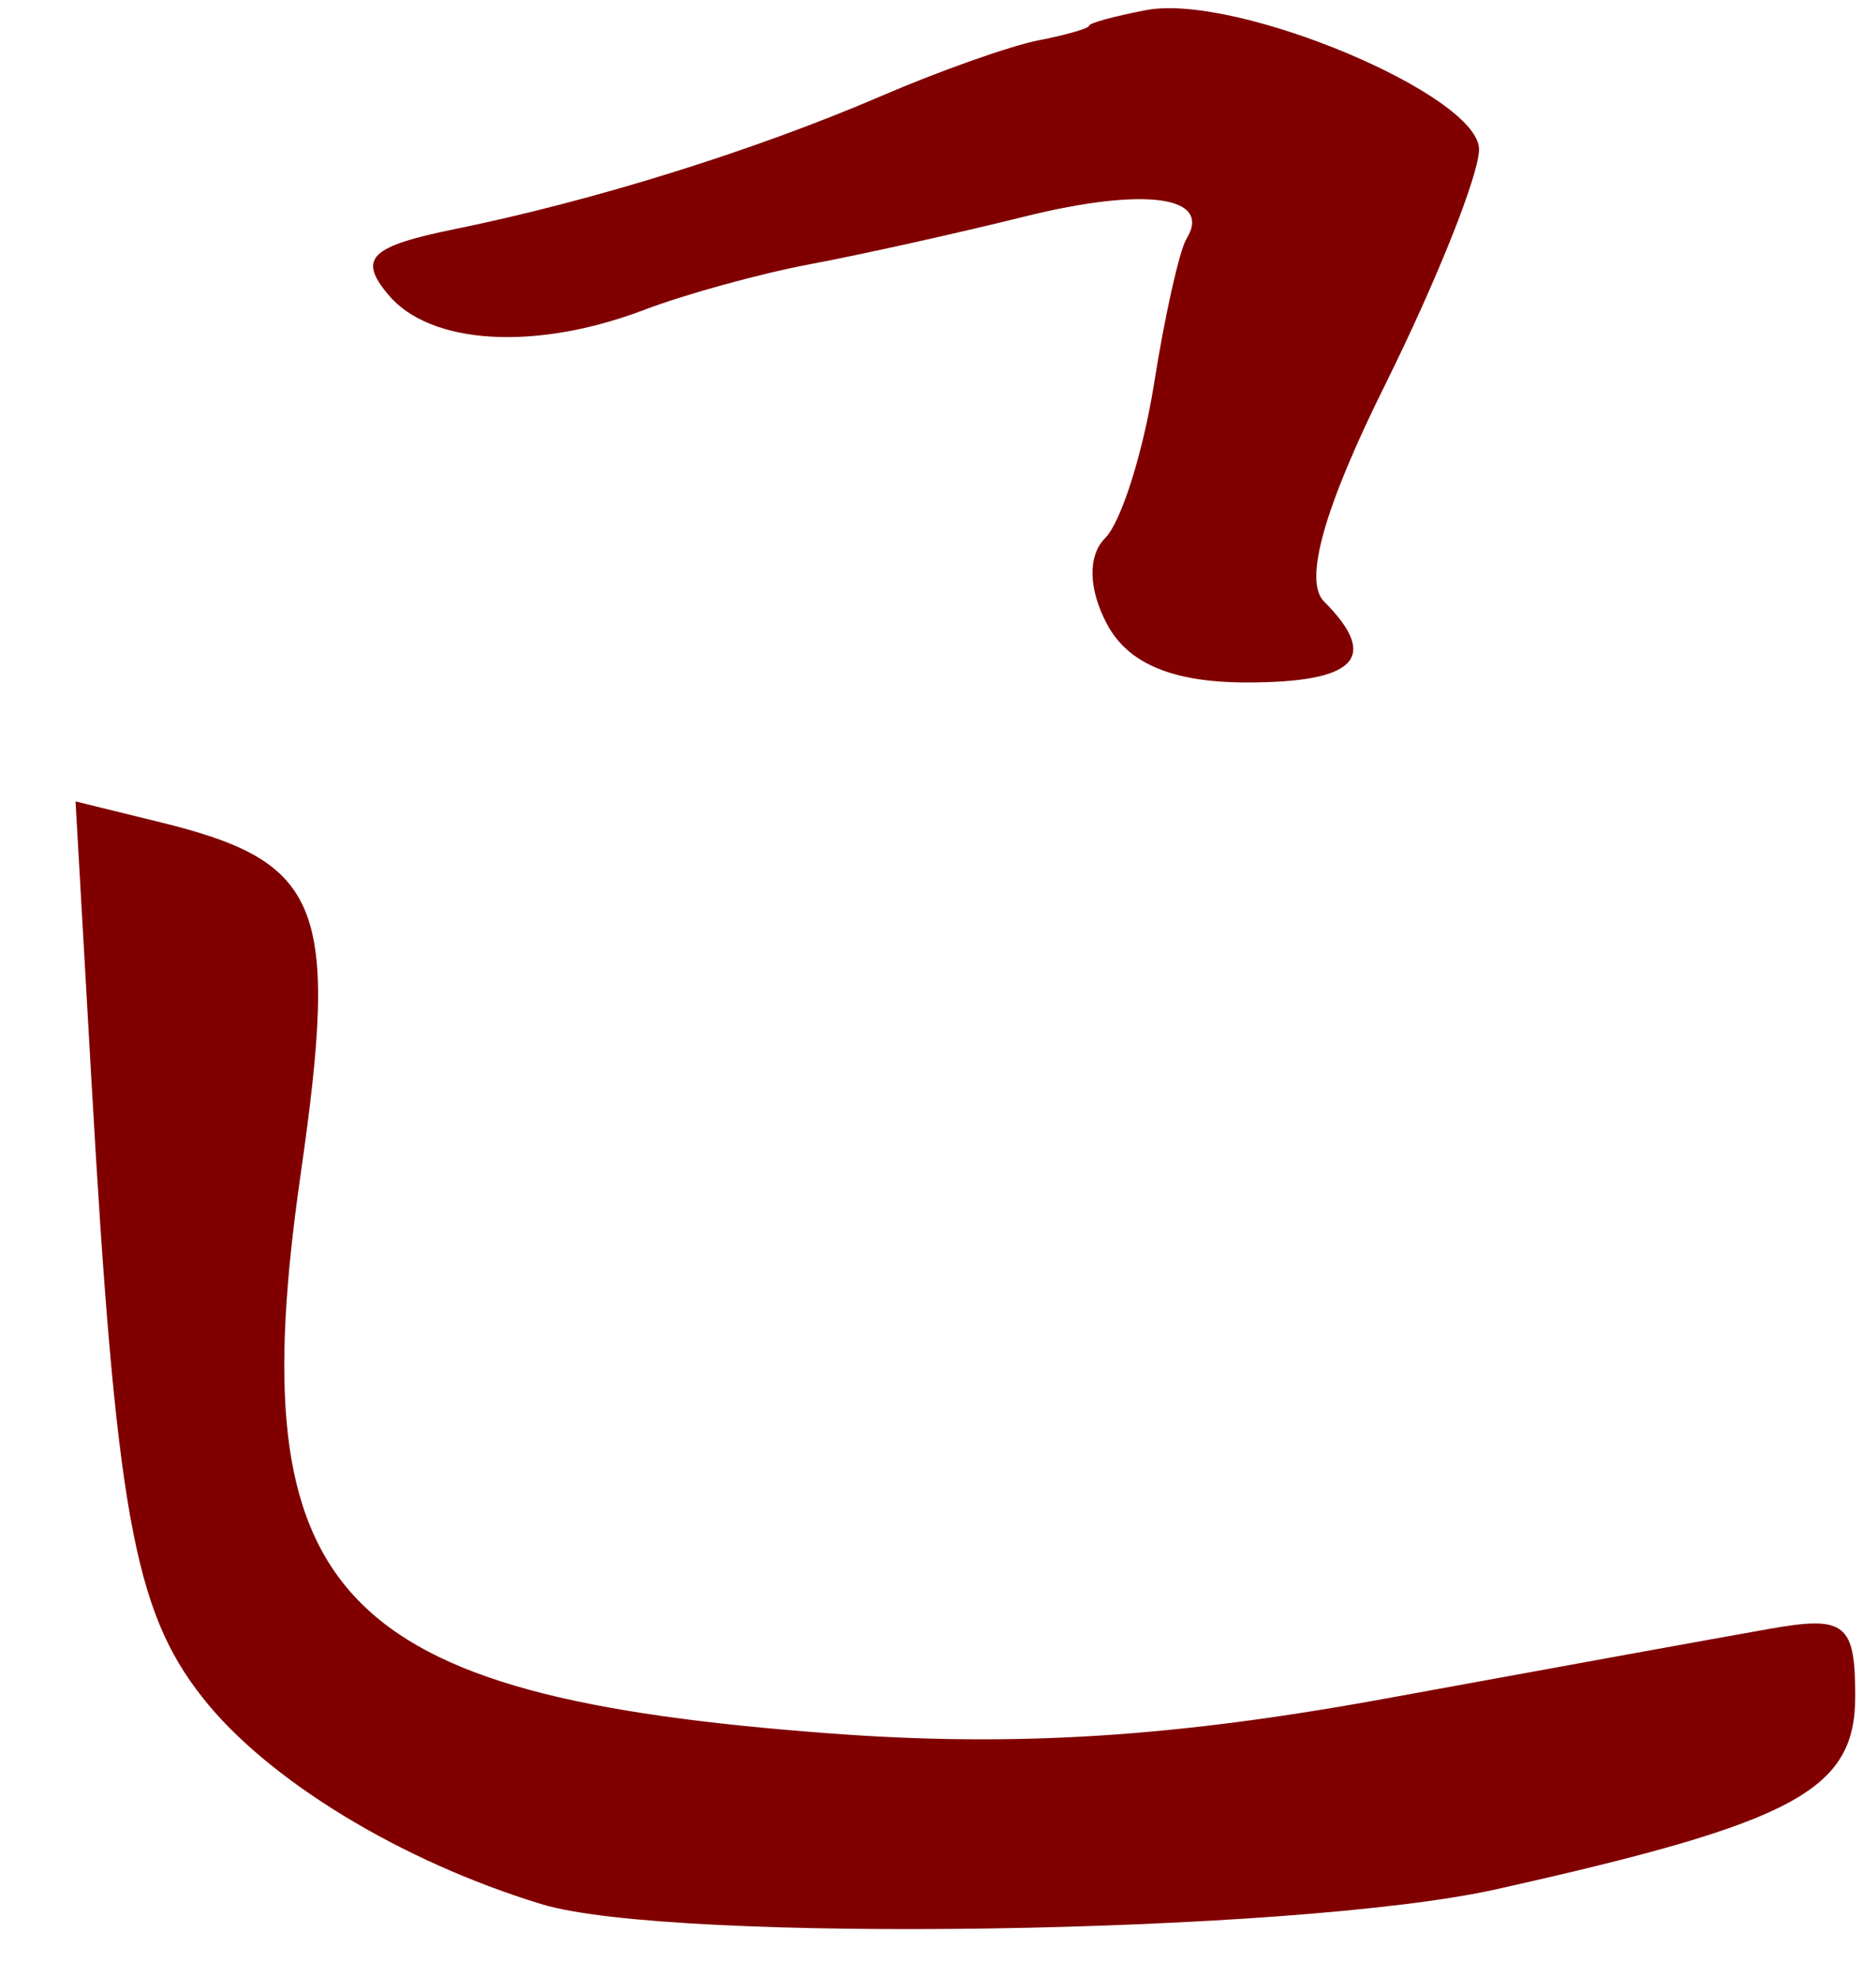 <?xml version="1.0" encoding="UTF-8" standalone="no"?><!DOCTYPE svg PUBLIC "-//W3C//DTD SVG 1.1//EN" "http://www.w3.org/Graphics/SVG/1.1/DTD/svg11.dtd"><svg width="100%" height="100%" viewBox="0 0 75 79" version="1.1" xmlns="http://www.w3.org/2000/svg" xmlns:xlink="http://www.w3.org/1999/xlink" xml:space="preserve" xmlns:serif="http://www.serif.com/" style="fill-rule:evenodd;clip-rule:evenodd;stroke-linejoin:round;stroke-miterlimit:2;"><g><path d="M45.83,0.403c-1.26,0.238 -2.29,0.52 -2.29,0.625c-0,0.105 -0.91,0.368 -2.03,0.586c-1.11,0.217 -3.93,1.213 -6.25,2.213c-5.1,2.196 -11.53,4.202 -17.1,5.336c-3.36,0.686 -3.85,1.163 -2.65,2.603c1.67,2.023 5.89,2.278 10.25,0.619c1.65,-0.629 4.64,-1.451 6.64,-1.826c2,-0.375 5.86,-1.231 8.57,-1.904c4.81,-1.193 7.52,-0.817 6.46,0.898c-0.28,0.468 -0.87,3.091 -1.3,5.828c-0.44,2.738 -1.31,5.497 -1.95,6.131c-0.7,0.703 -0.67,2.052 0.09,3.461c0.84,1.563 2.63,2.309 5.57,2.309c4.39,-0 5.33,-0.993 3.09,-3.241c-0.82,-0.82 0.01,-3.764 2.46,-8.689c2.03,-4.097 3.72,-8.312 3.74,-9.367c0.04,-2.174 -9.7,-6.264 -13.3,-5.582Zm-42.81,31.635l0.63,11.062c0.98,17.264 1.7,21.271 4.44,24.75c2.59,3.301 7.94,6.559 13.57,8.271c5.2,1.583 30.12,1.195 38.14,-0.594c11.99,-2.676 14.37,-3.958 14.37,-7.724c0,-2.912 -0.4,-3.227 -3.43,-2.69c-1.9,0.335 -8.79,1.586 -15.32,2.782c-8.48,1.552 -14.85,1.952 -22.26,1.396c-19.82,-1.486 -23.57,-5.452 -21.14,-22.354c1.55,-10.758 0.86,-12.482 -5.62,-14.07l-3.38,-0.83l-0,0.001Z" style="fill:#800000;fill-rule:nonzero;"/></g></svg>
